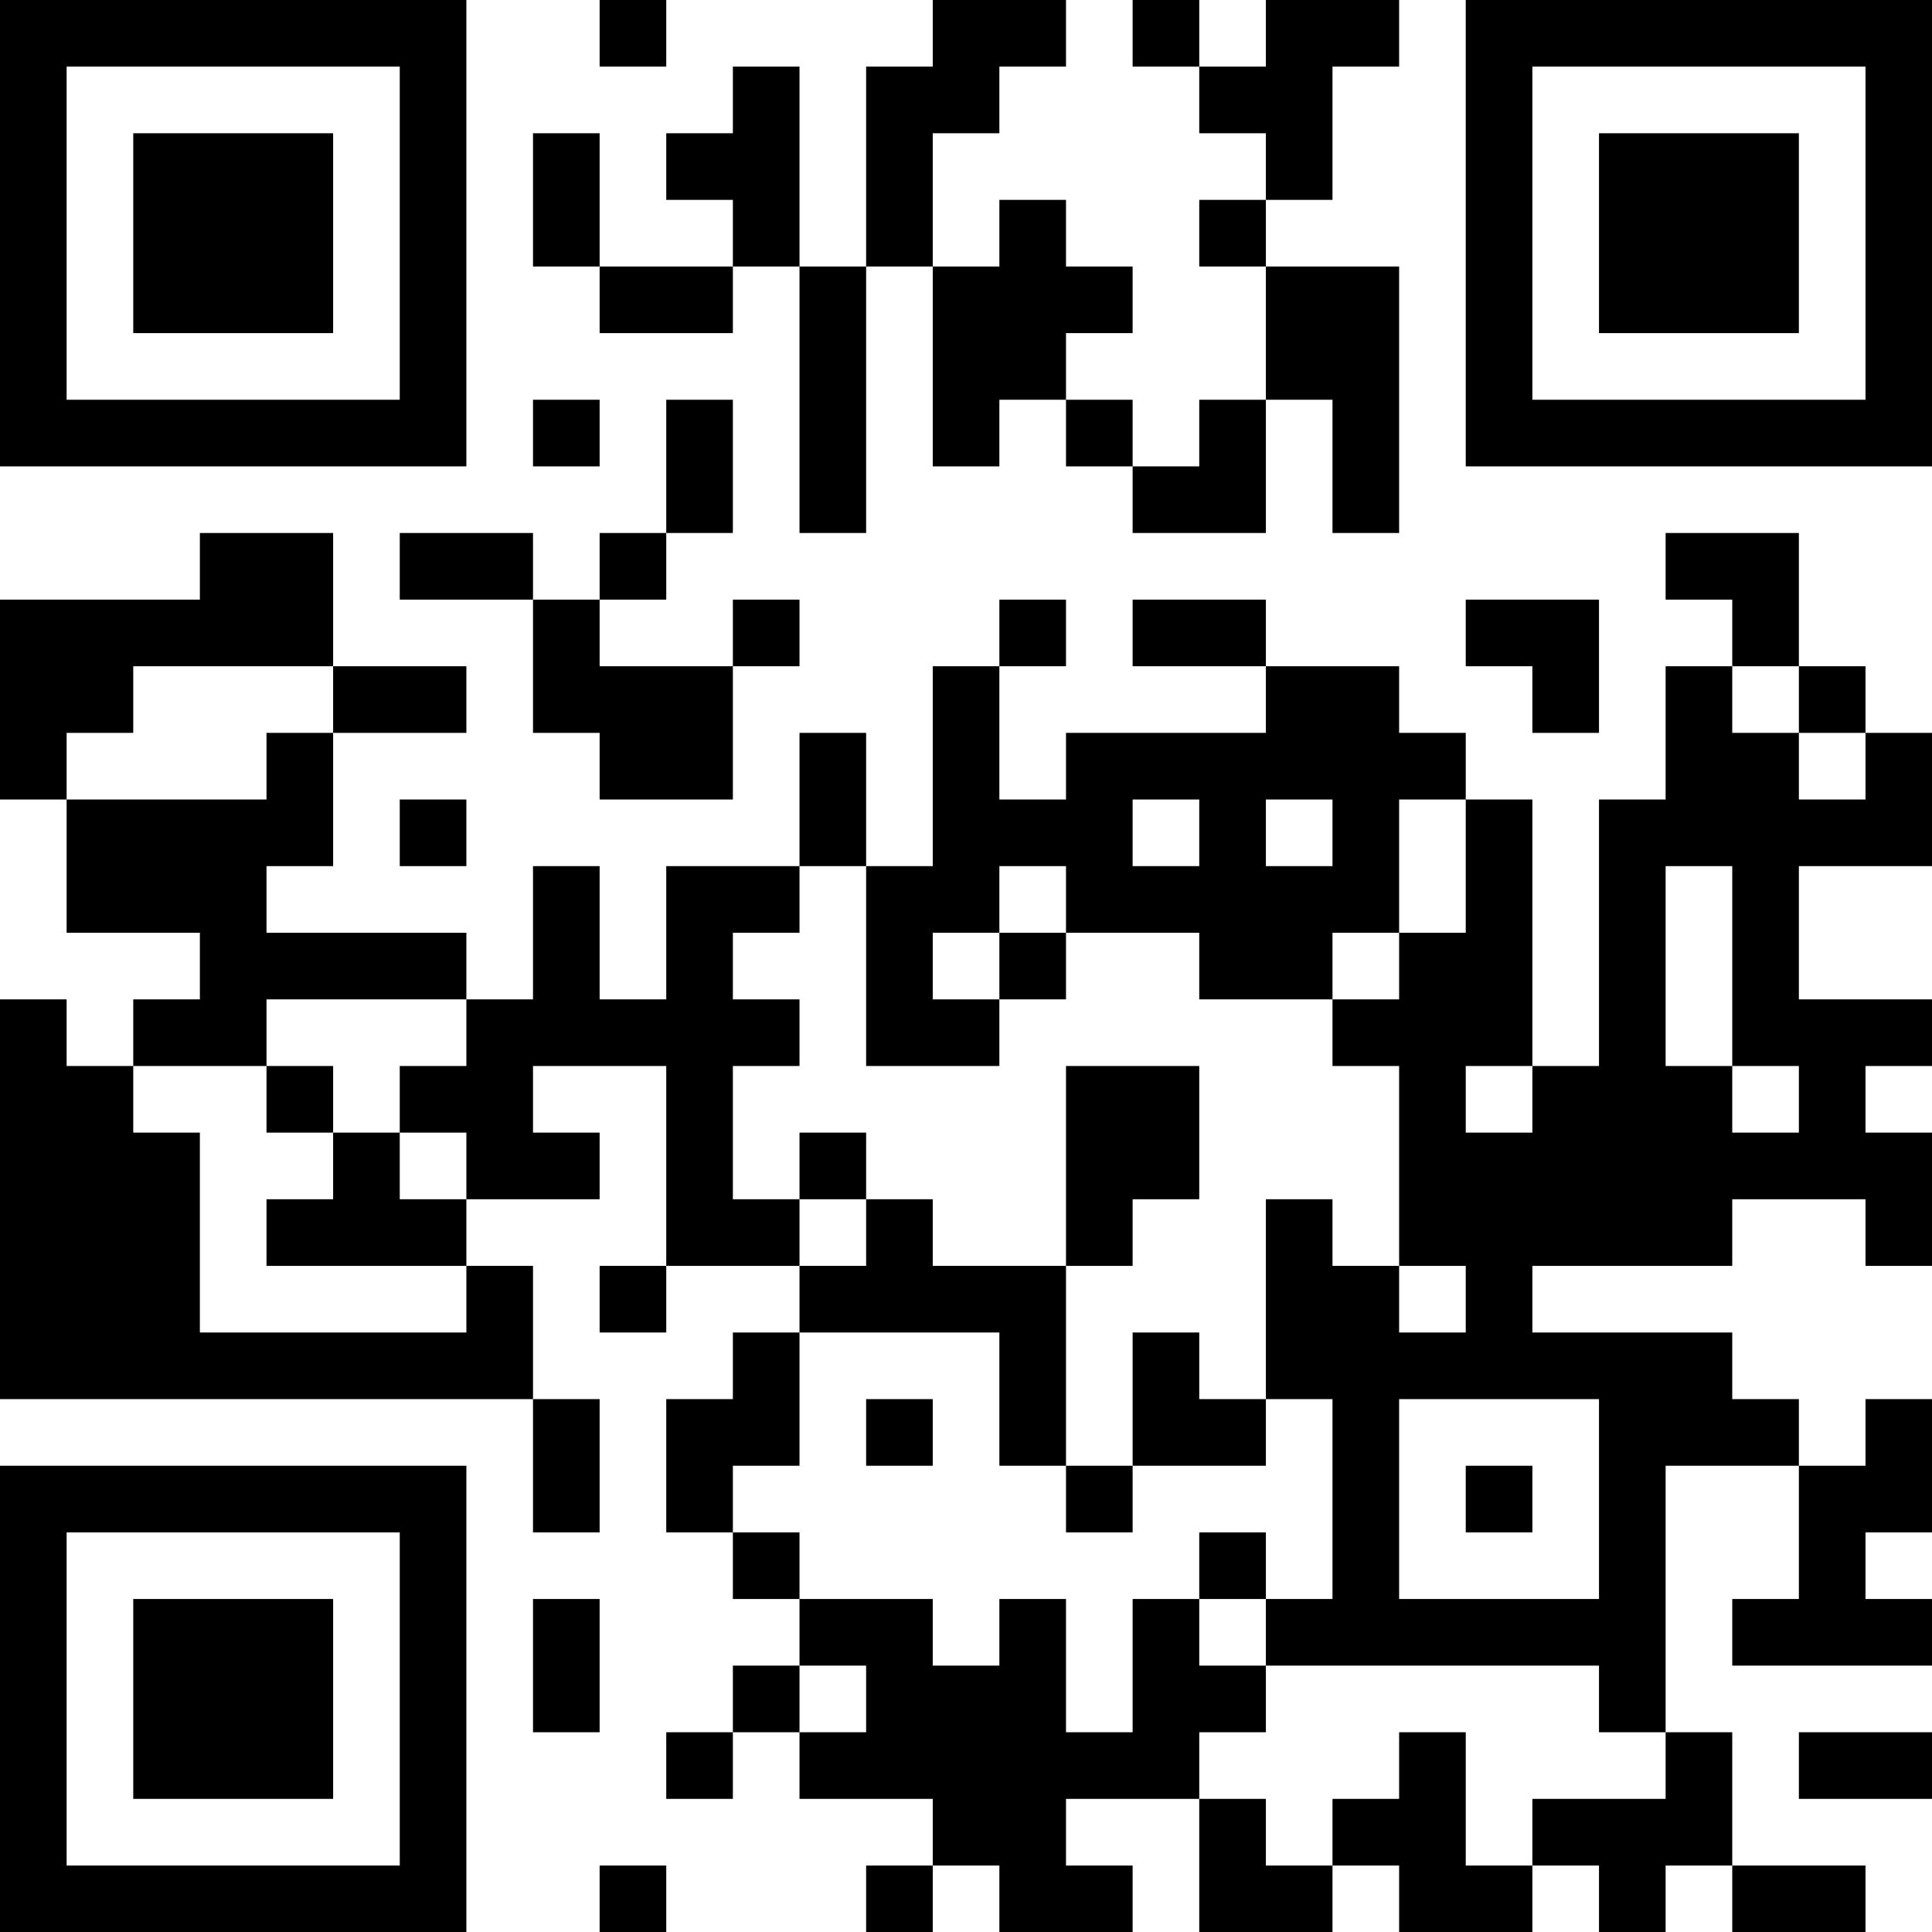 <?xml version="1.0" encoding="UTF-8"?>
<svg xmlns="http://www.w3.org/2000/svg" version="1.1" width="200" height="200" viewBox="0 0 200 200"><rect x="0" y="0" width="200" height="200" fill="#ffffff"/><g transform="scale(6.897)"><g transform="translate(0,0)"><path fill-rule="evenodd" d="M9 0L9 1L10 1L10 0ZM14 0L14 1L13 1L13 4L12 4L12 1L11 1L11 2L10 2L10 3L11 3L11 4L9 4L9 2L8 2L8 4L9 4L9 5L11 5L11 4L12 4L12 8L13 8L13 4L14 4L14 7L15 7L15 6L16 6L16 7L17 7L17 8L19 8L19 6L20 6L20 8L21 8L21 4L19 4L19 3L20 3L20 1L21 1L21 0L19 0L19 1L18 1L18 0L17 0L17 1L18 1L18 2L19 2L19 3L18 3L18 4L19 4L19 6L18 6L18 7L17 7L17 6L16 6L16 5L17 5L17 4L16 4L16 3L15 3L15 4L14 4L14 2L15 2L15 1L16 1L16 0ZM8 6L8 7L9 7L9 6ZM10 6L10 8L9 8L9 9L8 9L8 8L6 8L6 9L8 9L8 11L9 11L9 12L11 12L11 10L12 10L12 9L11 9L11 10L9 10L9 9L10 9L10 8L11 8L11 6ZM3 8L3 9L0 9L0 12L1 12L1 14L3 14L3 15L2 15L2 16L1 16L1 15L0 15L0 21L8 21L8 23L9 23L9 21L8 21L8 19L7 19L7 18L9 18L9 17L8 17L8 16L10 16L10 19L9 19L9 20L10 20L10 19L12 19L12 20L11 20L11 21L10 21L10 23L11 23L11 24L12 24L12 25L11 25L11 26L10 26L10 27L11 27L11 26L12 26L12 27L14 27L14 28L13 28L13 29L14 29L14 28L15 28L15 29L17 29L17 28L16 28L16 27L18 27L18 29L20 29L20 28L21 28L21 29L23 29L23 28L24 28L24 29L25 29L25 28L26 28L26 29L28 29L28 28L26 28L26 26L25 26L25 22L27 22L27 24L26 24L26 25L29 25L29 24L28 24L28 23L29 23L29 21L28 21L28 22L27 22L27 21L26 21L26 20L23 20L23 19L26 19L26 18L28 18L28 19L29 19L29 17L28 17L28 16L29 16L29 15L27 15L27 13L29 13L29 11L28 11L28 10L27 10L27 8L25 8L25 9L26 9L26 10L25 10L25 12L24 12L24 16L23 16L23 12L22 12L22 11L21 11L21 10L19 10L19 9L17 9L17 10L19 10L19 11L16 11L16 12L15 12L15 10L16 10L16 9L15 9L15 10L14 10L14 13L13 13L13 11L12 11L12 13L10 13L10 15L9 15L9 13L8 13L8 15L7 15L7 14L4 14L4 13L5 13L5 11L7 11L7 10L5 10L5 8ZM22 9L22 10L23 10L23 11L24 11L24 9ZM2 10L2 11L1 11L1 12L4 12L4 11L5 11L5 10ZM26 10L26 11L27 11L27 12L28 12L28 11L27 11L27 10ZM6 12L6 13L7 13L7 12ZM17 12L17 13L18 13L18 12ZM19 12L19 13L20 13L20 12ZM21 12L21 14L20 14L20 15L18 15L18 14L16 14L16 13L15 13L15 14L14 14L14 15L15 15L15 16L13 16L13 13L12 13L12 14L11 14L11 15L12 15L12 16L11 16L11 18L12 18L12 19L13 19L13 18L14 18L14 19L16 19L16 22L15 22L15 20L12 20L12 22L11 22L11 23L12 23L12 24L14 24L14 25L15 25L15 24L16 24L16 26L17 26L17 24L18 24L18 25L19 25L19 26L18 26L18 27L19 27L19 28L20 28L20 27L21 27L21 26L22 26L22 28L23 28L23 27L25 27L25 26L24 26L24 25L19 25L19 24L20 24L20 21L19 21L19 18L20 18L20 19L21 19L21 20L22 20L22 19L21 19L21 16L20 16L20 15L21 15L21 14L22 14L22 12ZM25 13L25 16L26 16L26 17L27 17L27 16L26 16L26 13ZM15 14L15 15L16 15L16 14ZM4 15L4 16L2 16L2 17L3 17L3 20L7 20L7 19L4 19L4 18L5 18L5 17L6 17L6 18L7 18L7 17L6 17L6 16L7 16L7 15ZM4 16L4 17L5 17L5 16ZM16 16L16 19L17 19L17 18L18 18L18 16ZM22 16L22 17L23 17L23 16ZM12 17L12 18L13 18L13 17ZM17 20L17 22L16 22L16 23L17 23L17 22L19 22L19 21L18 21L18 20ZM13 21L13 22L14 22L14 21ZM21 21L21 24L24 24L24 21ZM22 22L22 23L23 23L23 22ZM18 23L18 24L19 24L19 23ZM8 24L8 26L9 26L9 24ZM12 25L12 26L13 26L13 25ZM27 26L27 27L29 27L29 26ZM9 28L9 29L10 29L10 28ZM0 0L0 7L7 7L7 0ZM1 1L1 6L6 6L6 1ZM2 2L2 5L5 5L5 2ZM22 0L22 7L29 7L29 0ZM23 1L23 6L28 6L28 1ZM24 2L24 5L27 5L27 2ZM0 22L0 29L7 29L7 22ZM1 23L1 28L6 28L6 23ZM2 24L2 27L5 27L5 24Z" fill="#000000"/></g></g></svg>
